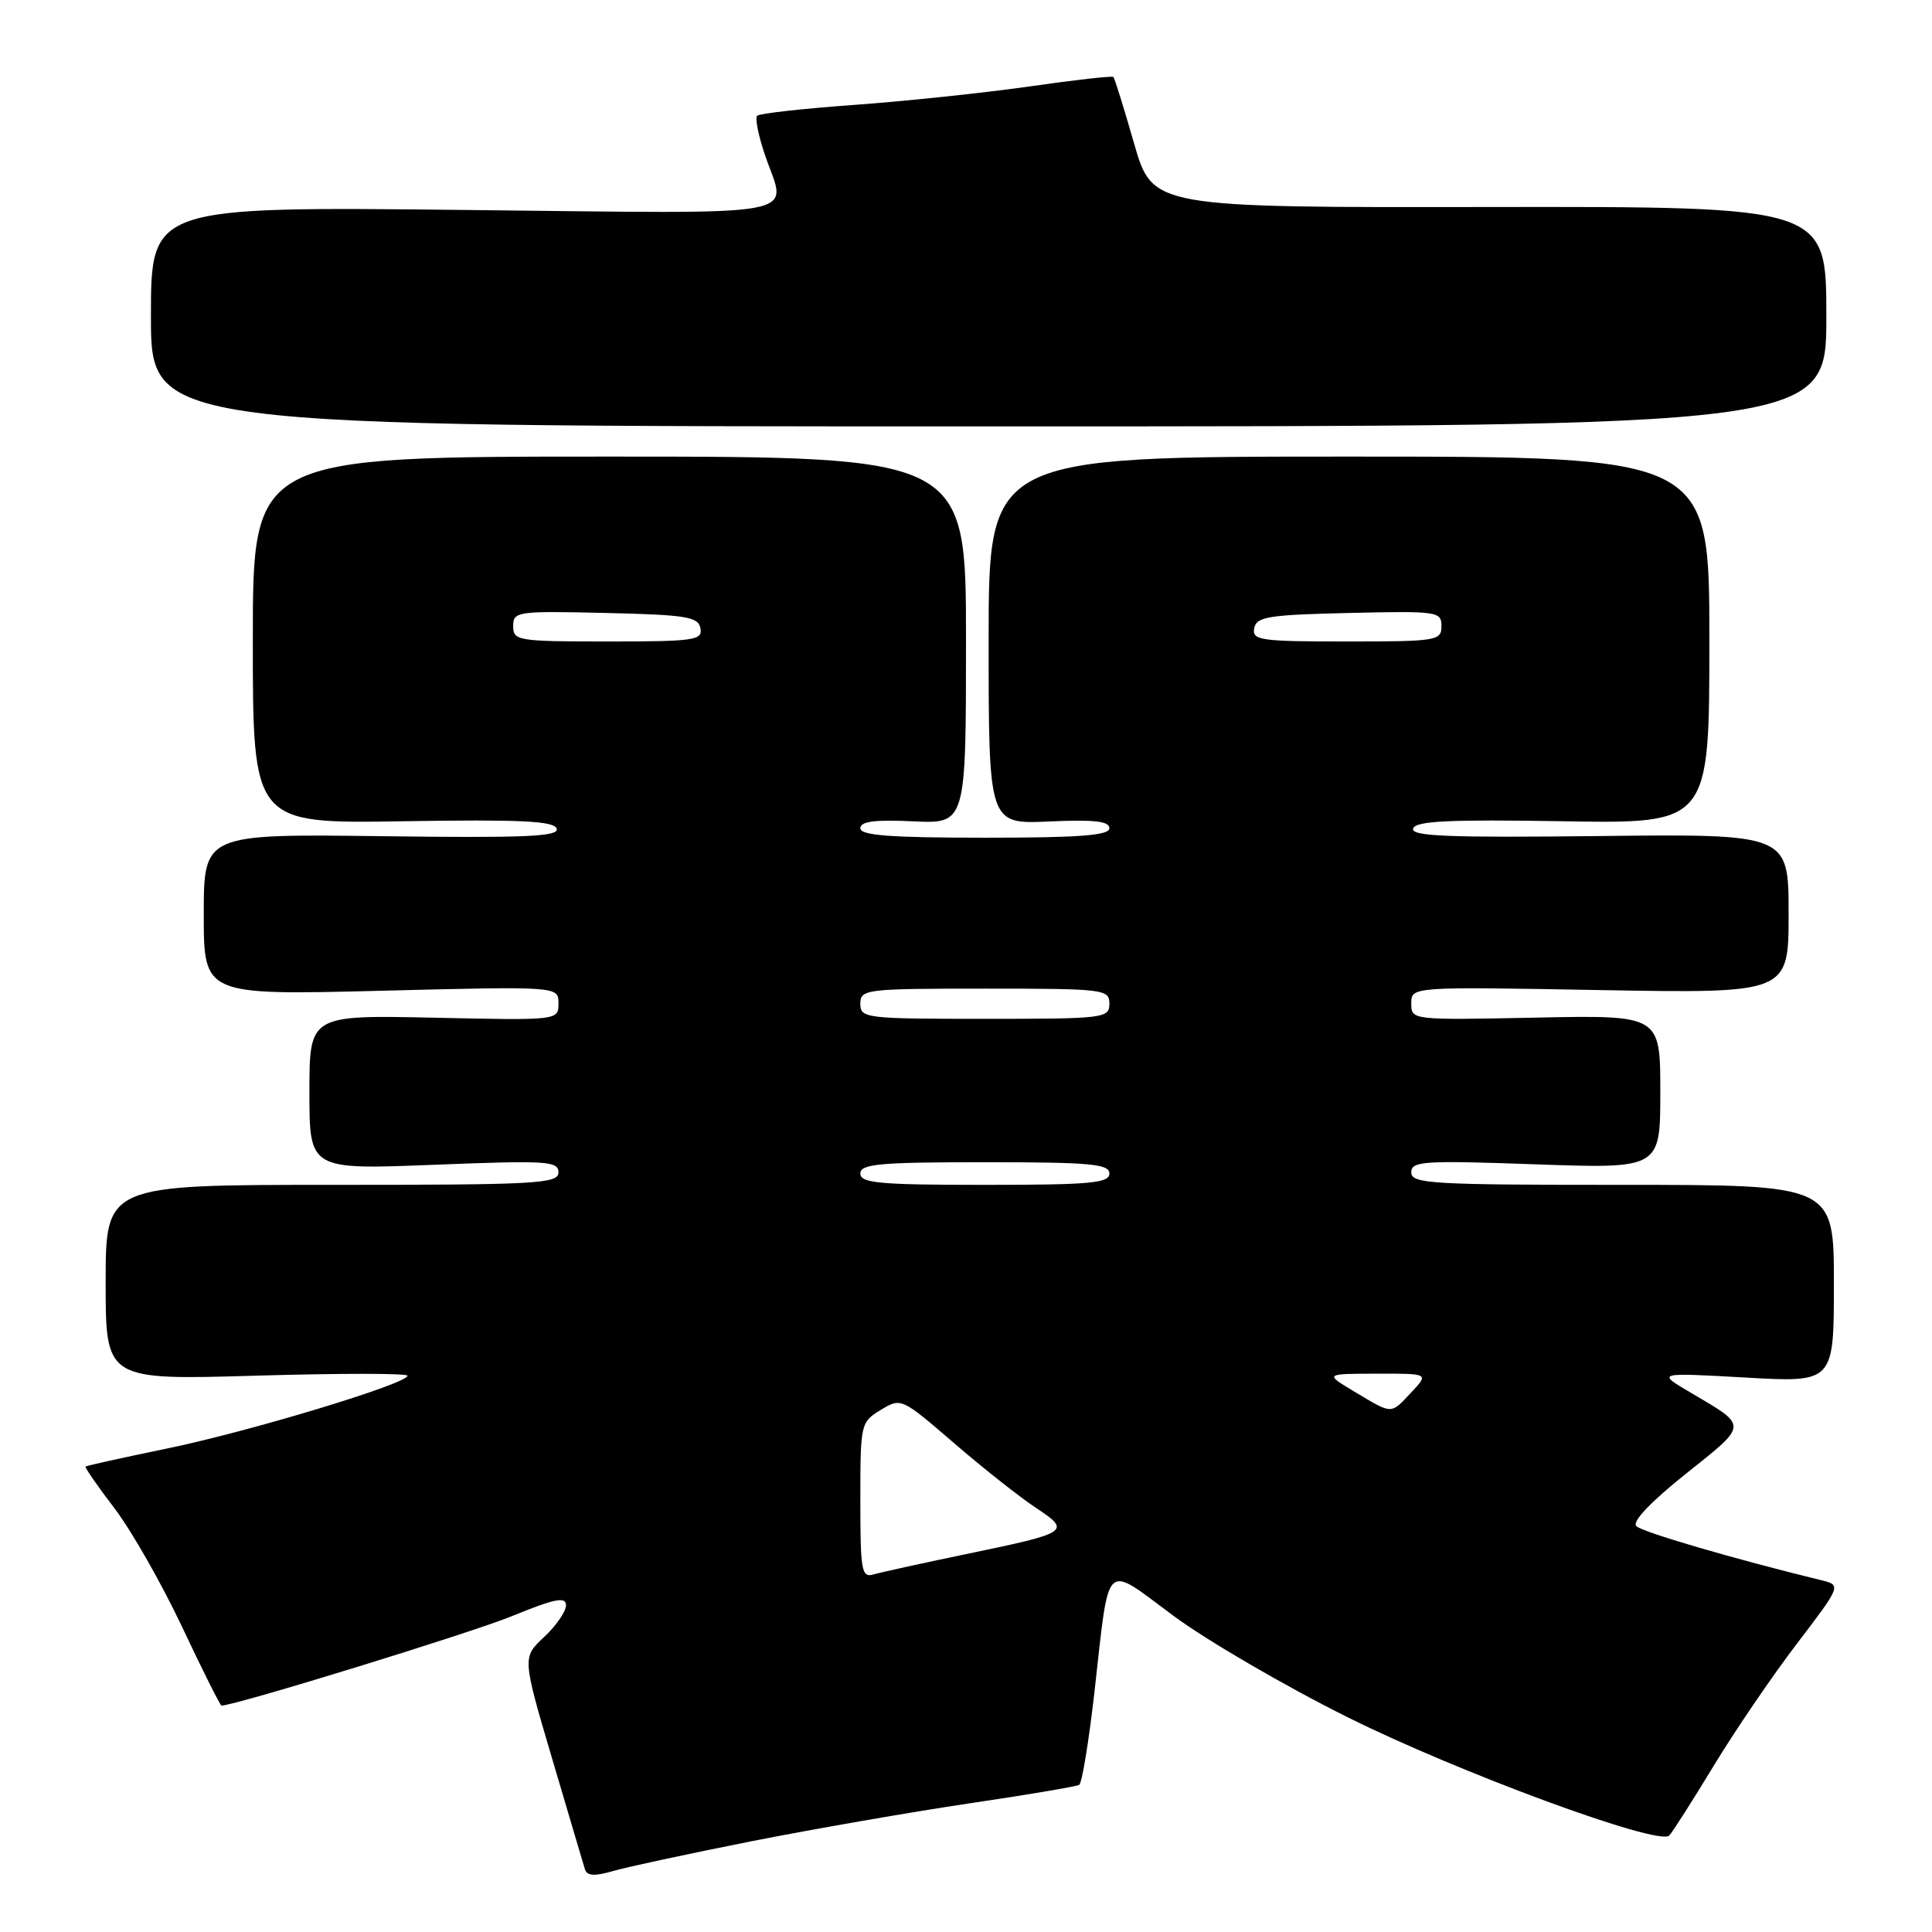 <?xml version="1.0" encoding="UTF-8" standalone="no"?>
<!DOCTYPE svg PUBLIC "-//W3C//DTD SVG 1.1//EN" "http://www.w3.org/Graphics/SVG/1.1/DTD/svg11.dtd" >
<svg xmlns="http://www.w3.org/2000/svg" xmlns:xlink="http://www.w3.org/1999/xlink" version="1.1" viewBox="0 0 256 256">
 <g >
 <path fill="currentColor"
d=" M 99.50 243.99 C 107.75 242.36 120.76 240.10 128.42 238.96 C 136.08 237.83 142.64 236.72 143.00 236.50 C 143.37 236.27 144.27 230.78 145.01 224.29 C 147.05 206.30 146.14 207.19 155.50 214.11 C 159.90 217.37 170.25 223.40 178.50 227.51 C 193.24 234.86 219.78 244.63 221.18 243.22 C 221.58 242.82 224.22 238.68 227.06 234.00 C 229.90 229.32 234.87 222.02 238.12 217.77 C 244.01 210.04 244.01 210.04 241.26 209.37 C 229.64 206.53 217.61 203.01 216.82 202.22 C 216.23 201.63 218.69 199.03 223.43 195.25 C 231.70 188.65 231.68 189.04 224.00 184.52 C 219.50 181.87 219.50 181.87 231.25 182.53 C 243.00 183.20 243.00 183.20 243.00 170.10 C 243.00 157.00 243.00 157.00 215.00 157.00 C 189.62 157.00 187.00 156.85 187.00 155.35 C 187.00 153.85 188.58 153.75 203.50 154.28 C 220.00 154.86 220.00 154.86 220.00 144.68 C 220.00 134.50 220.00 134.50 203.50 134.84 C 187.03 135.17 187.00 135.17 187.00 132.96 C 187.00 130.74 187.00 130.74 212.00 131.19 C 237.00 131.63 237.00 131.63 237.00 121.07 C 237.00 110.50 237.00 110.50 211.91 110.78 C 191.82 111.01 186.90 110.81 187.25 109.78 C 187.59 108.78 191.96 108.57 207.10 108.82 C 226.50 109.15 226.50 109.15 226.50 84.82 C 226.50 60.50 226.50 60.50 178.75 60.50 C 131.00 60.50 131.00 60.50 131.00 84.86 C 131.00 109.21 131.00 109.21 139.00 108.85 C 144.95 108.58 147.00 108.81 147.00 109.74 C 147.00 110.70 143.09 111.00 130.50 111.00 C 117.97 111.00 114.00 110.70 114.00 109.75 C 114.00 108.84 115.88 108.59 121.00 108.83 C 128.00 109.16 128.00 109.16 128.00 84.83 C 128.00 60.50 128.00 60.50 80.75 60.50 C 33.50 60.50 33.50 60.50 33.50 84.82 C 33.50 109.14 33.50 109.14 53.40 108.82 C 69.08 108.57 73.40 108.78 73.76 109.80 C 74.12 110.85 69.65 111.05 50.60 110.80 C 27.00 110.50 27.00 110.50 27.00 121.19 C 27.00 131.87 27.00 131.87 50.50 131.28 C 74.00 130.69 74.00 130.69 74.00 132.95 C 74.00 135.21 74.00 135.21 57.50 134.85 C 41.00 134.50 41.00 134.50 41.00 144.74 C 41.00 154.99 41.00 154.99 57.50 154.34 C 72.46 153.75 74.00 153.84 74.00 155.34 C 74.00 156.85 71.26 157.00 44.00 157.00 C 14.00 157.00 14.00 157.00 14.00 169.93 C 14.00 182.87 14.00 182.87 34.00 182.28 C 45.00 181.96 54.00 181.96 54.00 182.29 C 54.00 183.35 32.91 189.73 22.02 191.96 C 16.26 193.15 11.45 194.21 11.33 194.33 C 11.22 194.45 12.94 196.94 15.17 199.86 C 17.40 202.78 21.43 209.85 24.13 215.58 C 26.83 221.31 29.18 226.00 29.35 226.00 C 31.14 226.00 62.24 216.42 67.75 214.18 C 73.51 211.82 75.00 211.52 75.00 212.71 C 75.00 213.53 73.69 215.42 72.10 216.91 C 69.20 219.62 69.20 219.62 73.17 233.06 C 75.35 240.45 77.31 247.04 77.51 247.70 C 77.79 248.57 78.79 248.63 81.20 247.93 C 83.01 247.40 91.25 245.63 99.50 243.99 Z  M 242.00 41.93 C 242.00 27.37 242.00 27.37 197.36 27.43 C 152.72 27.50 152.72 27.50 150.27 19.00 C 148.93 14.32 147.69 10.36 147.53 10.20 C 147.36 10.03 142.34 10.60 136.37 11.46 C 130.39 12.31 119.96 13.41 113.19 13.90 C 106.42 14.39 100.63 15.03 100.33 15.34 C 100.02 15.64 100.50 18.02 101.39 20.62 C 104.24 28.98 107.93 28.31 61.50 27.82 C 20.00 27.37 20.00 27.37 20.00 41.93 C 20.00 56.50 20.00 56.50 131.00 56.50 C 242.00 56.50 242.00 56.50 242.00 41.93 Z  M 114.00 198.80 C 114.00 188.64 114.04 188.44 116.71 186.82 C 119.40 185.19 119.44 185.21 126.38 191.19 C 130.21 194.50 135.10 198.36 137.24 199.78 C 141.99 202.92 141.74 203.08 128.00 205.93 C 122.22 207.13 116.71 208.34 115.75 208.62 C 114.16 209.09 114.00 208.17 114.00 198.80 Z  M 179.50 184.42 C 175.50 182.03 175.50 182.03 182.42 182.02 C 189.35 182.00 189.35 182.00 187.00 184.50 C 184.23 187.45 184.57 187.45 179.50 184.42 Z  M 114.00 155.50 C 114.00 154.23 116.50 154.00 130.50 154.00 C 144.50 154.00 147.00 154.23 147.00 155.50 C 147.00 156.77 144.50 157.00 130.50 157.00 C 116.50 157.00 114.00 156.77 114.00 155.50 Z  M 114.00 133.00 C 114.00 131.08 114.67 131.00 130.50 131.00 C 146.33 131.00 147.00 131.08 147.00 133.00 C 147.00 134.92 146.33 135.00 130.50 135.00 C 114.67 135.00 114.00 134.92 114.00 133.00 Z  M 68.00 82.97 C 68.00 81.02 68.51 80.95 80.24 81.22 C 90.97 81.47 92.52 81.72 92.81 83.25 C 93.12 84.84 92.01 85.00 80.57 85.00 C 68.60 85.00 68.00 84.90 68.00 82.97 Z  M 166.19 83.25 C 166.48 81.72 168.03 81.47 178.76 81.22 C 190.49 80.95 191.00 81.02 191.00 82.97 C 191.00 84.90 190.40 85.00 178.43 85.00 C 166.99 85.00 165.88 84.84 166.19 83.25 Z "/>
</g>
</svg>